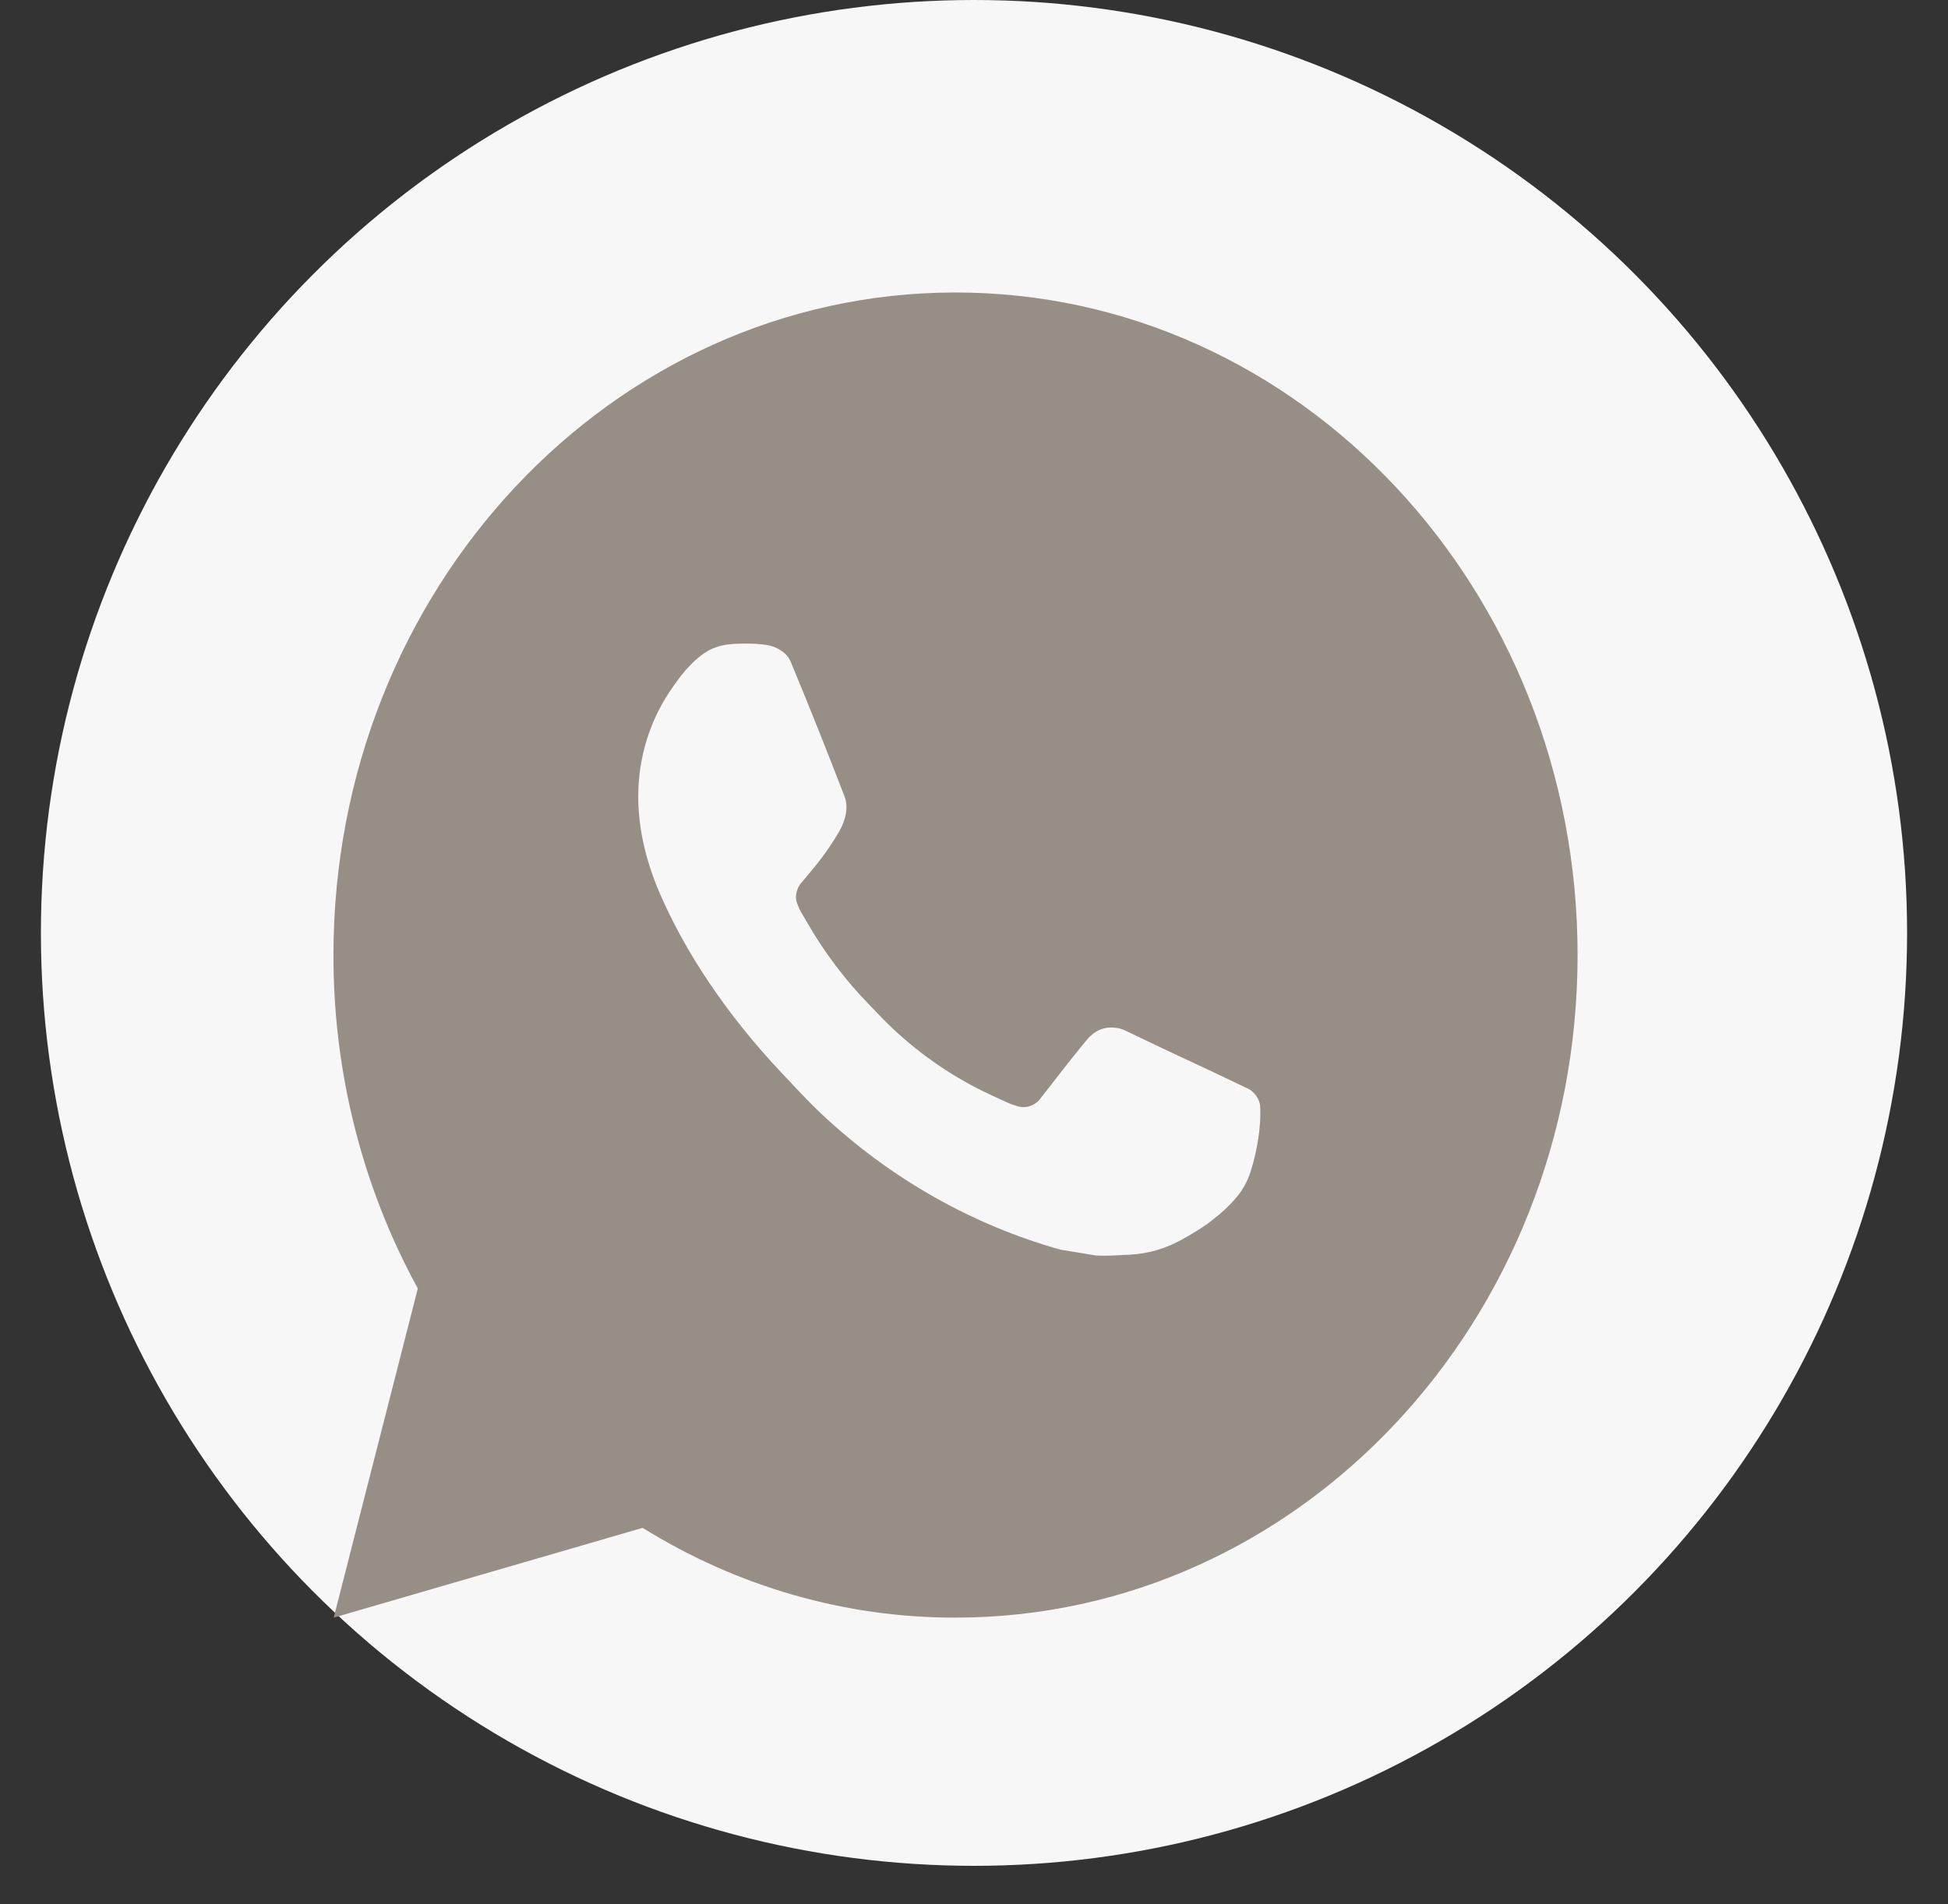 <svg width="45" height="44" viewBox="0 0 45 44" fill="none" xmlns="http://www.w3.org/2000/svg">
<rect x="0" y="0" width="45" height="44" fill="#333333" stroke="none"/>
<circle cx="22.5" cy="21.555" r="21.555" fill="#F7F7F7"/>
<path d="M7.709 37.375L9.652 29.77C8.371 27.432 7.699 24.773 7.703 22.067C7.703 13.611 14.136 6.758 22.073 6.758C30.009 6.758 36.443 13.611 36.443 22.067C36.443 30.521 30.009 37.375 22.073 37.375C19.533 37.38 17.039 36.664 14.845 35.301L7.709 37.375ZM16.887 14.884C16.701 14.896 16.52 14.948 16.354 15.037C16.198 15.131 16.055 15.248 15.931 15.386C15.759 15.559 15.661 15.709 15.556 15.854C15.025 16.591 14.739 17.494 14.744 18.423C14.747 19.173 14.931 19.903 15.218 20.586C15.806 21.967 16.773 23.429 18.051 24.784C18.358 25.11 18.659 25.438 18.982 25.742C20.567 27.229 22.457 28.302 24.5 28.874L25.317 29.008C25.583 29.023 25.849 29.001 26.116 28.988C26.535 28.965 26.944 28.844 27.313 28.634C27.502 28.531 27.685 28.418 27.864 28.297C27.864 28.297 27.926 28.254 28.043 28.159C28.237 28.006 28.357 27.898 28.518 27.718C28.637 27.587 28.74 27.432 28.819 27.256C28.931 27.007 29.044 26.531 29.09 26.134C29.124 25.831 29.114 25.666 29.11 25.563C29.104 25.399 28.976 25.229 28.837 25.157L28 24.758C28 24.758 26.75 24.178 25.987 23.807C25.907 23.77 25.82 23.748 25.733 23.744C25.634 23.734 25.535 23.745 25.441 23.779C25.348 23.812 25.262 23.867 25.19 23.939V23.936C25.182 23.936 25.086 24.023 24.047 25.364C23.988 25.449 23.905 25.514 23.811 25.549C23.717 25.585 23.615 25.59 23.518 25.563C23.425 25.536 23.333 25.503 23.244 25.462C23.066 25.382 23.004 25.352 22.882 25.295L22.875 25.292C22.052 24.91 21.291 24.393 20.619 23.761C20.438 23.593 20.269 23.409 20.097 23.232C19.532 22.655 19.039 22.002 18.631 21.29L18.547 21.145C18.486 21.047 18.436 20.942 18.4 20.831C18.345 20.606 18.488 20.425 18.488 20.425C18.488 20.425 18.837 20.018 18.999 19.798C19.134 19.615 19.261 19.424 19.377 19.227C19.547 18.936 19.6 18.637 19.511 18.406C19.108 17.359 18.692 16.317 18.263 15.282C18.179 15.077 17.927 14.93 17.699 14.9C17.621 14.891 17.543 14.882 17.466 14.876C17.273 14.866 17.079 14.868 16.887 14.882V14.884Z" fill="#978E85"/>
</svg>
